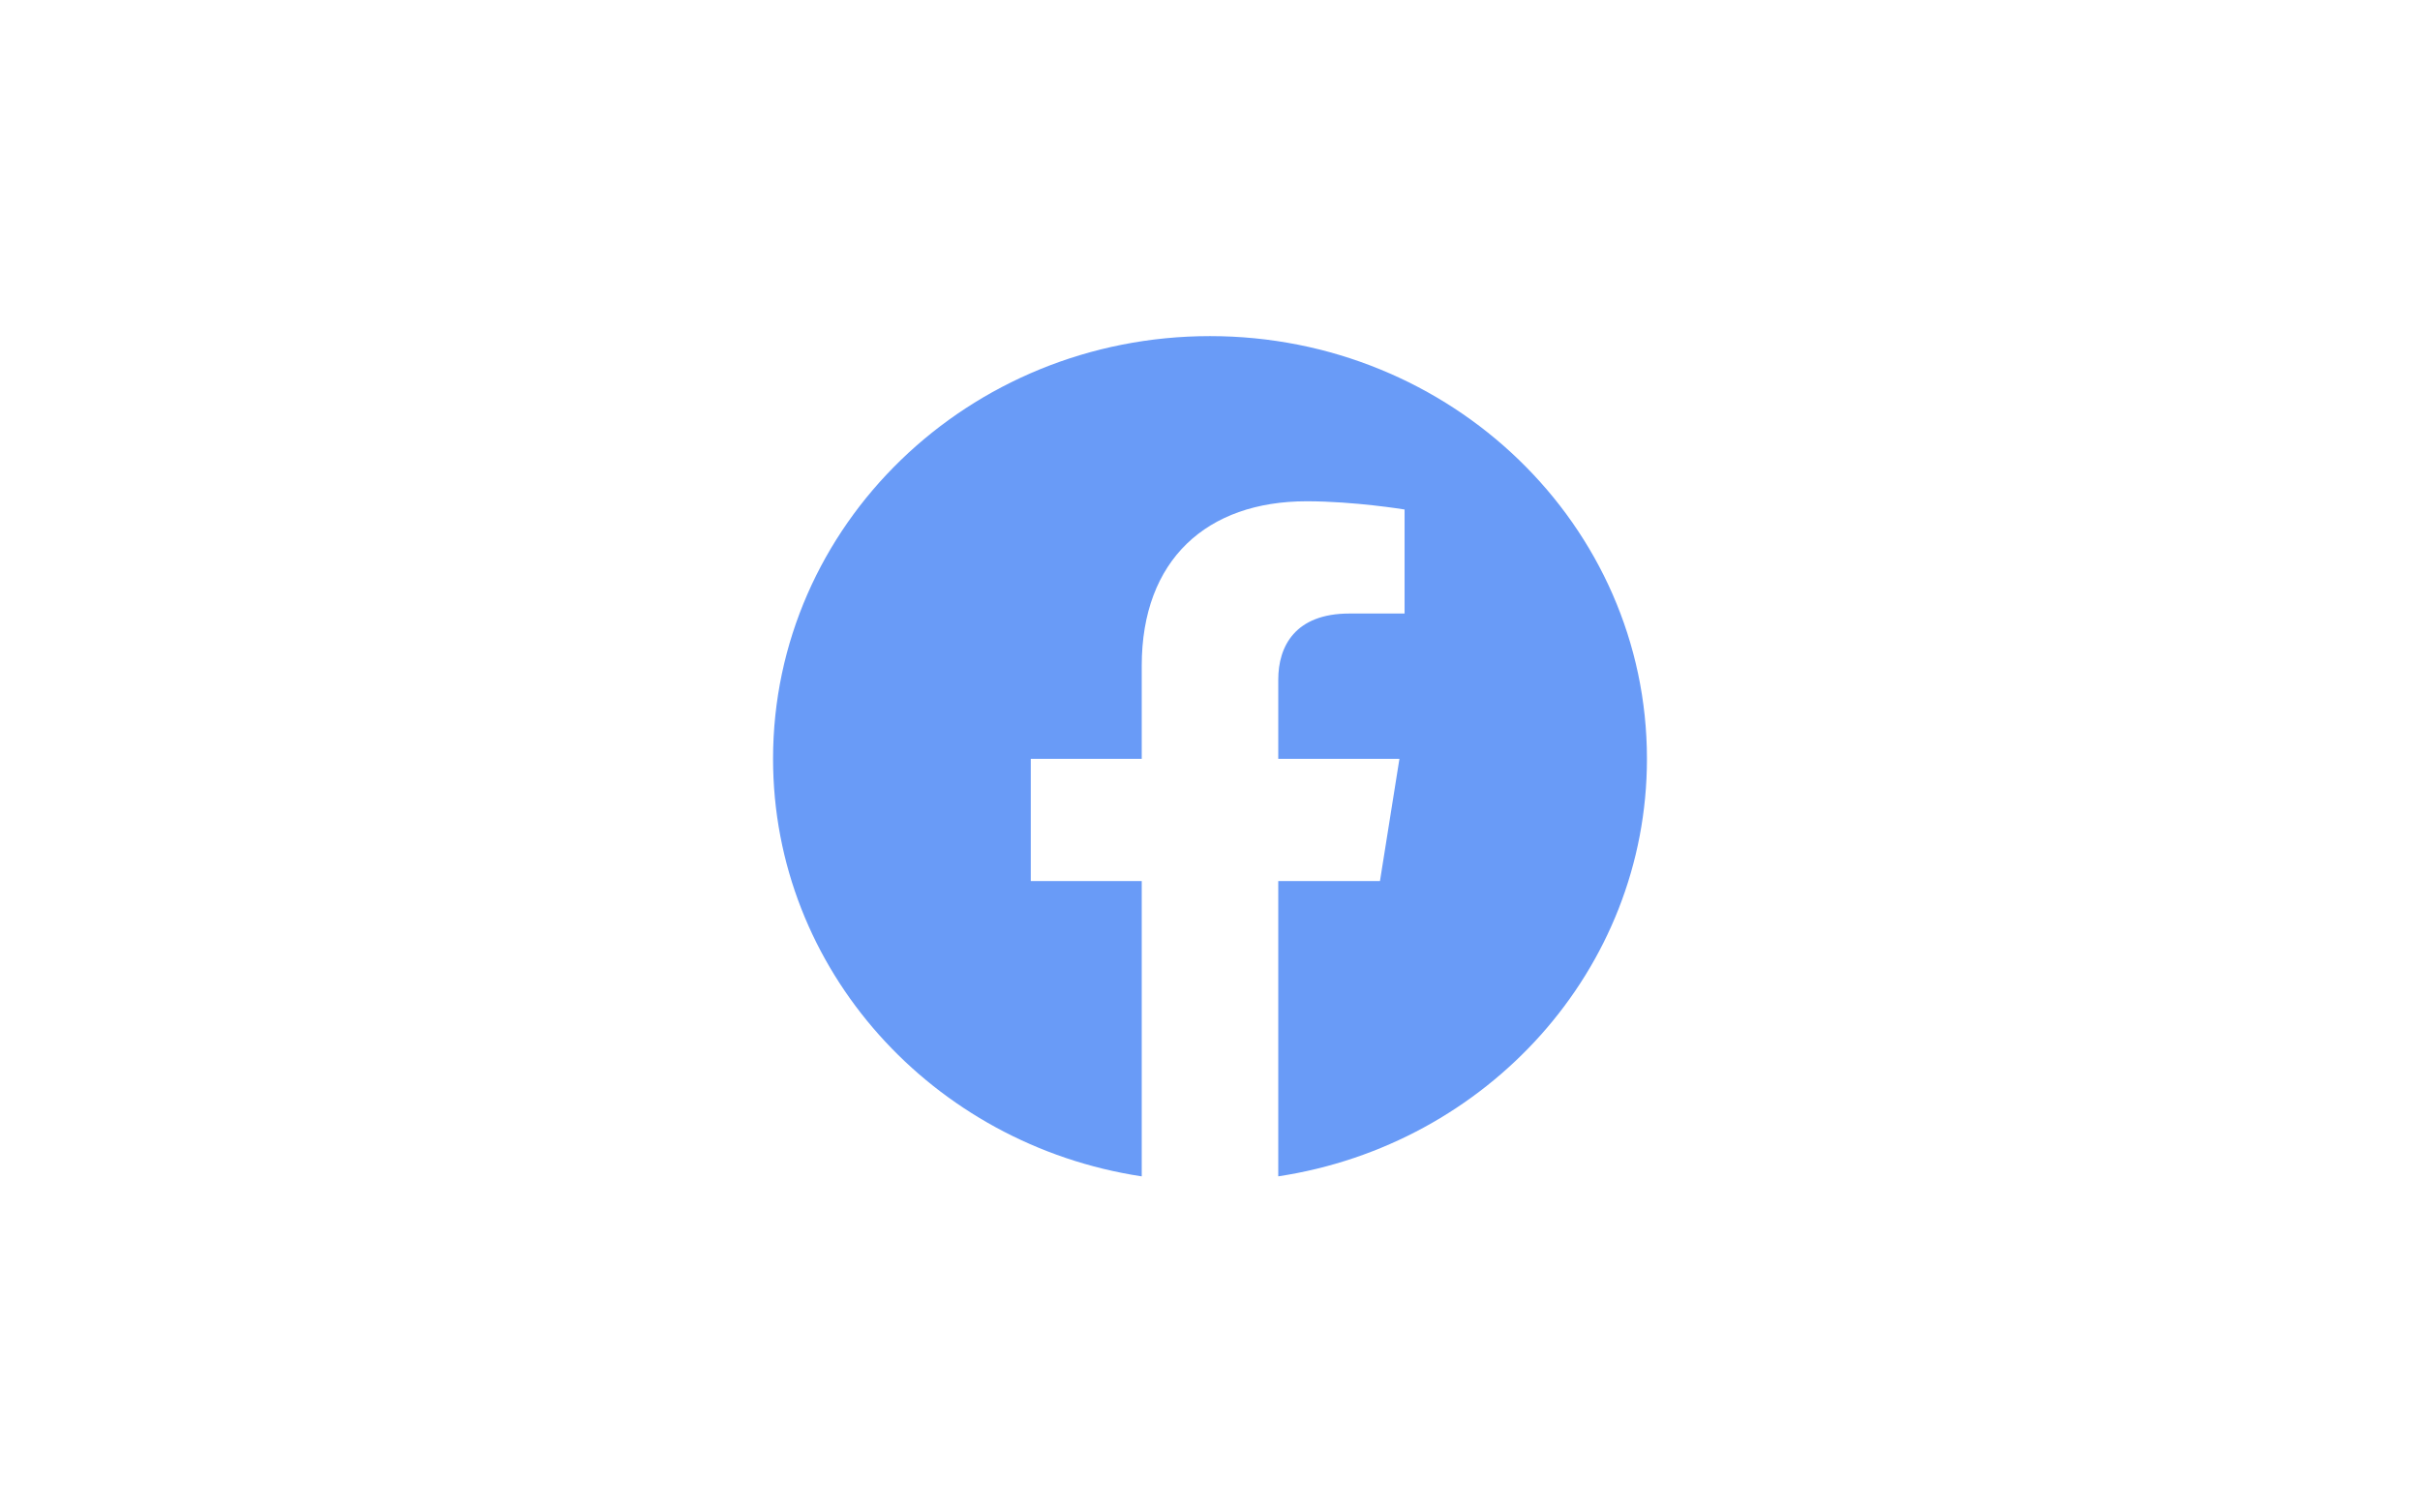 <svg width="72" height="45" viewBox="0 0 72 45" fill="none" xmlns="http://www.w3.org/2000/svg">
<rect width="72" height="45" fill="white"/>
<path d="M49 22.577C49 15.629 43.177 10 36 10C28.818 10 23 15.629 23 22.577C23 28.854 27.752 34.057 33.969 35V26.214H30.668V22.578H33.969V19.806C33.969 16.654 35.907 14.914 38.877 14.914C40.3 14.914 41.789 15.159 41.789 15.159V18.254H40.147C38.535 18.254 38.031 19.225 38.031 20.219V22.577H41.636L41.057 26.213H38.031V34.999C44.243 34.057 49 28.853 49 22.577V22.577Z" fill="#699BF7"/>
</svg>
